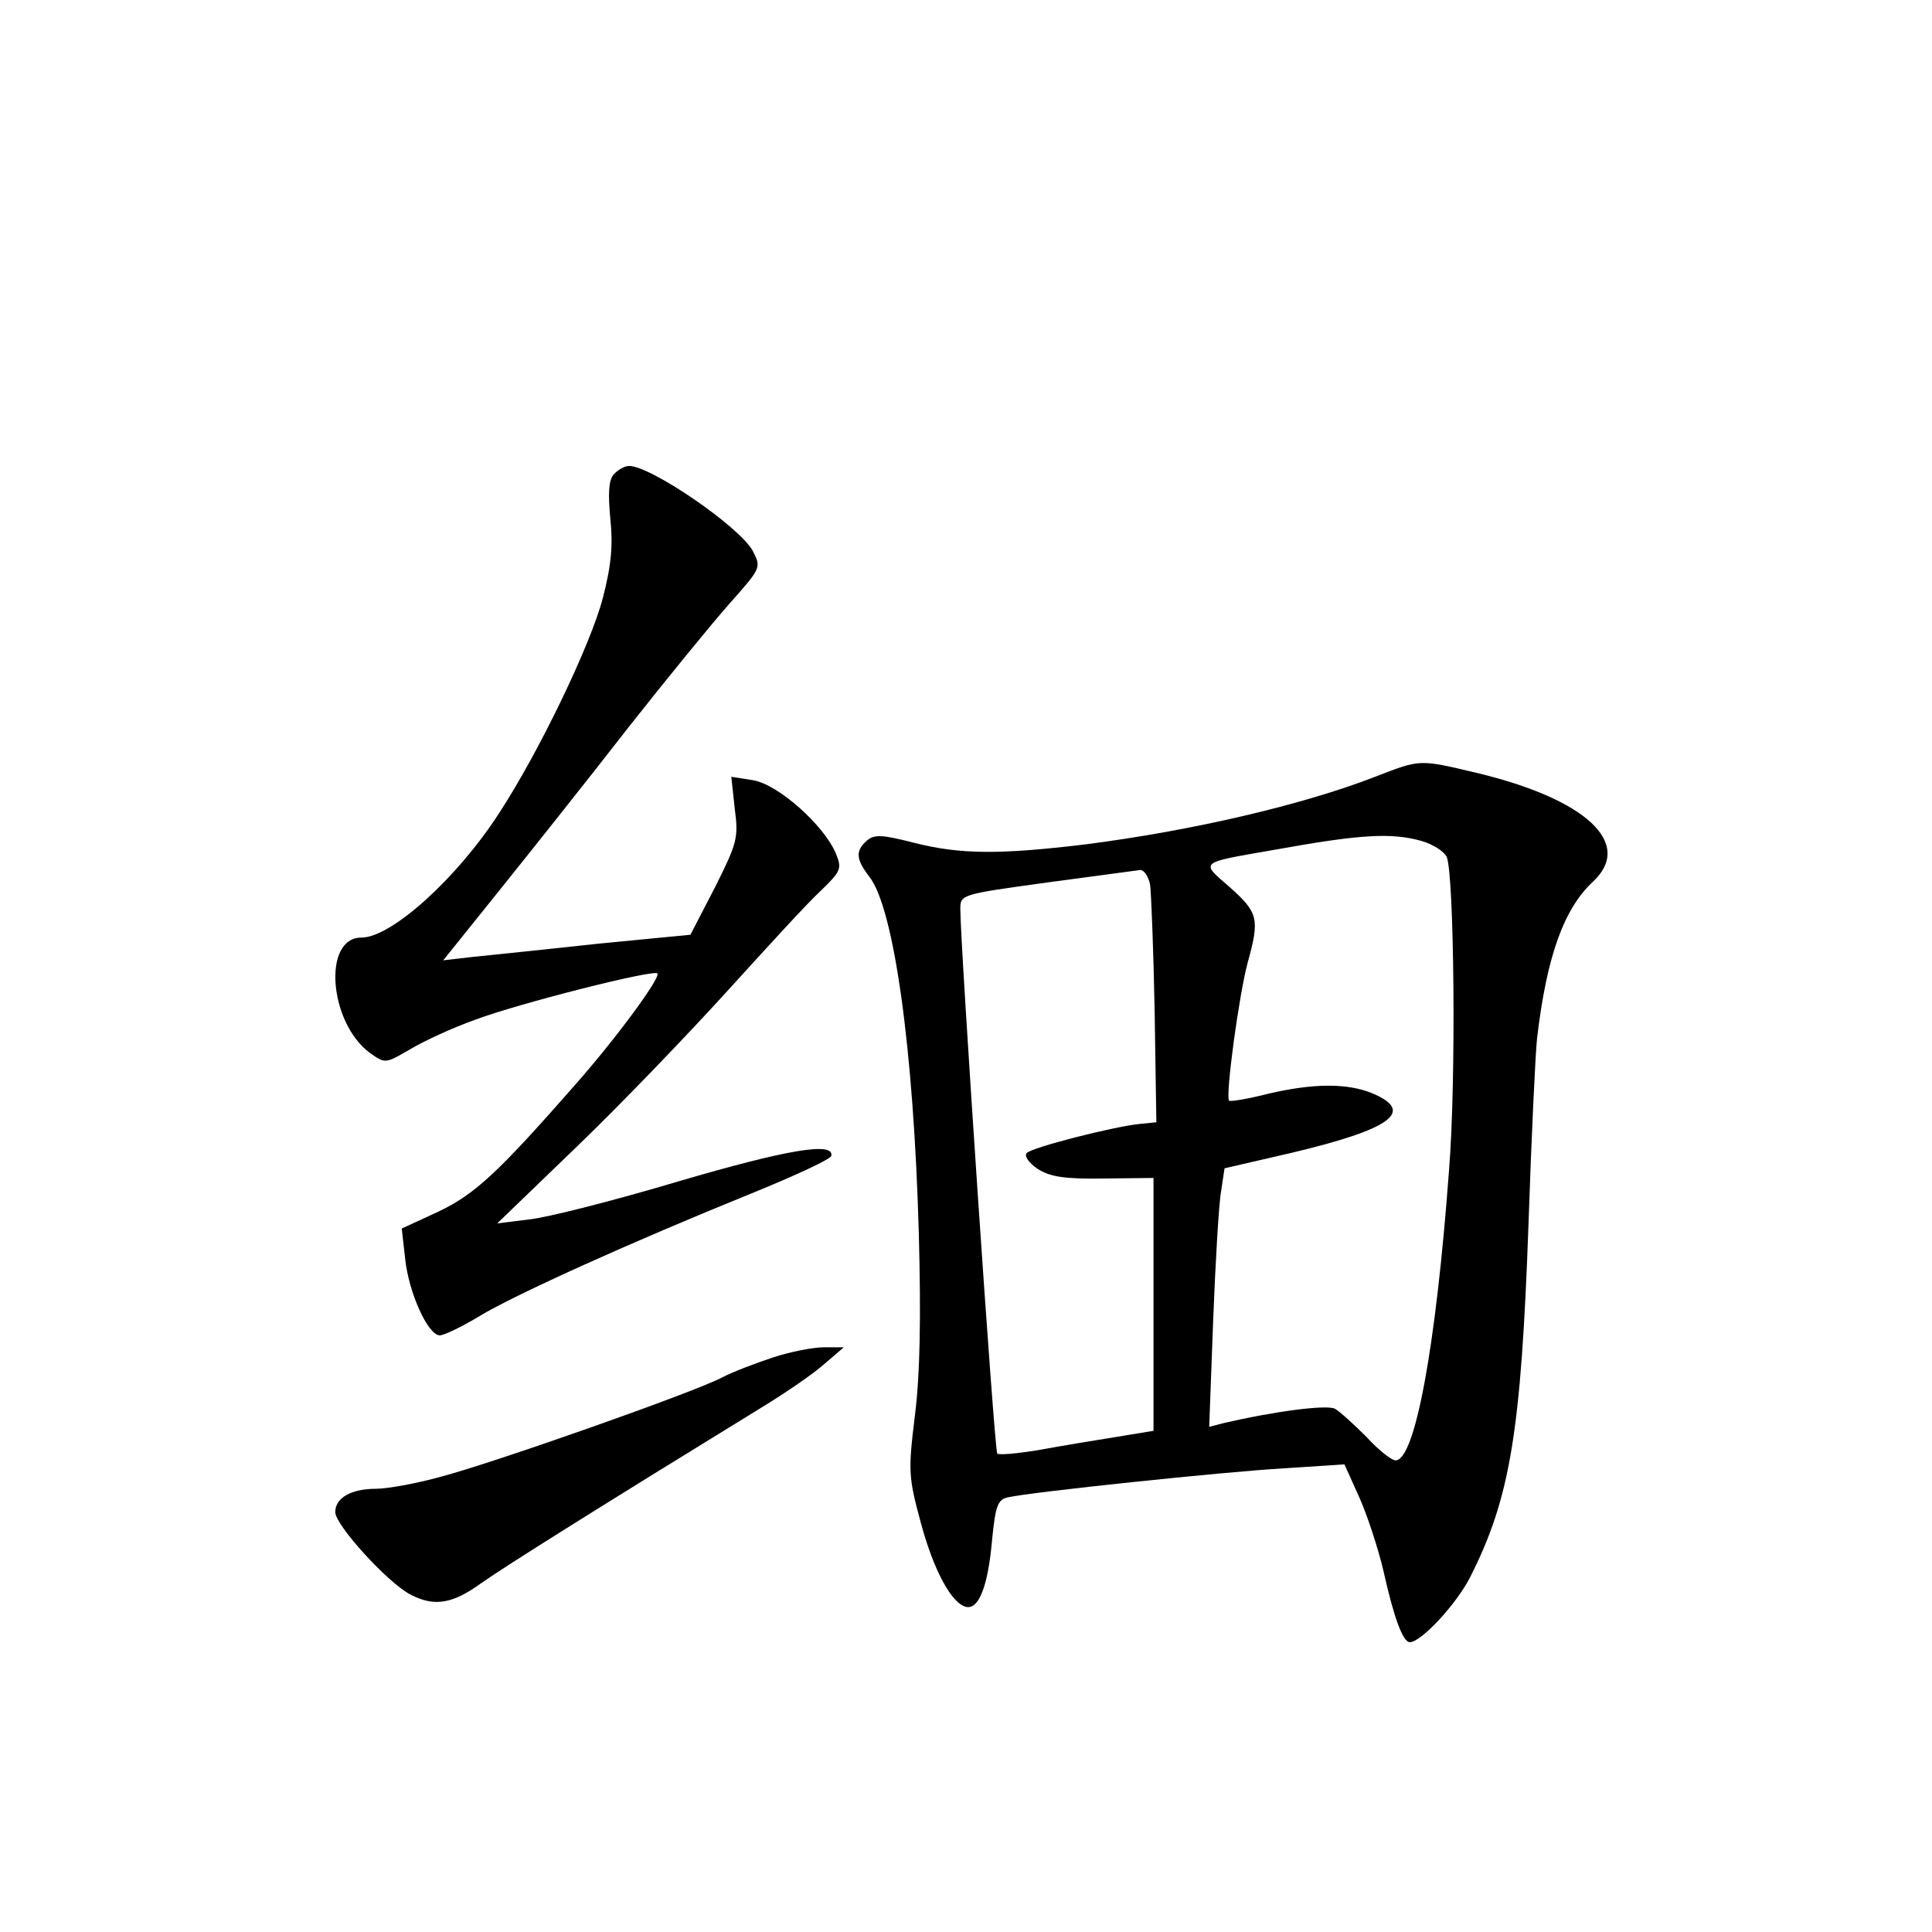 <?xml version="1.0" standalone="no"?>
<!DOCTYPE svg PUBLIC "-//W3C//DTD SVG 20010904//EN"
 "http://www.w3.org/TR/2001/REC-SVG-20010904/DTD/svg10.dtd">
<svg version="1.0" xmlns="http://www.w3.org/2000/svg"
 width="340pt" height="340pt" viewBox="0 0 340 340"
 preserveAspectRatio="xMidYMid meet">
<g transform="translate(0,340) scale(0.1,-0.1)"
fill="#000000" stroke="none">
<path d="M1080 2565 c-9 -10 -10 -34 -6 -77 5 -47 2 -82 -13 -140 -21 -81
-111 -269 -182 -378 -74 -115 -190 -220 -243 -220 -69 0 -57 -150 15 -203 27
-19 27 -19 70 6 25 15 75 38 114 52 77 29 314 89 322 82 6 -7 -70 -111 -143
-194 -136 -155 -177 -194 -242 -225 l-65 -30 6 -53 c6 -59 40 -135 61 -135 7
0 39 15 70 34 63 38 269 131 479 216 76 31 139 60 140 66 5 25 -78 11 -269
-45 -114 -34 -232 -64 -263 -67 l-56 -7 140 135 c77 74 196 198 265 274 69 76
142 156 164 176 36 35 38 39 27 66 -21 50 -102 122 -146 129 l-38 6 6 -56 c7
-52 4 -61 -35 -139 l-43 -83 -165 -16 c-91 -10 -189 -20 -218 -23 l-52 -6 102
127 c57 71 158 198 224 283 67 85 147 183 178 218 55 62 56 63 41 92 -22 42
-179 150 -218 150 -8 0 -20 -7 -27 -15z"/>
<path d="M2420 2033 c-129 -50 -323 -95 -510 -119 -150 -18 -220 -18 -302 3
-55 14 -69 15 -82 4 -21 -18 -20 -33 4 -64 43 -55 78 -302 87 -629 4 -150 2
-249 -7 -320 -12 -97 -11 -108 10 -186 23 -86 55 -145 81 -150 22 -4 38 38 45
119 6 60 10 70 28 74 39 9 380 45 486 51 l106 7 27 -60 c14 -32 33 -90 42
-129 18 -81 34 -124 46 -124 20 0 82 67 106 114 71 140 90 257 103 624 5 150
12 297 15 325 17 144 47 228 99 276 71 67 -13 145 -206 191 -101 24 -98 24
-178 -7z m82 -113 c20 -6 39 -18 44 -28 13 -31 17 -393 4 -552 -23 -312 -60
-510 -94 -510 -7 0 -30 18 -51 41 -22 22 -47 45 -56 50 -15 7 -104 -4 -198
-26 l-23 -6 7 188 c4 103 10 206 14 227 l6 40 117 27 c177 42 219 73 143 105
-44 18 -103 18 -184 -1 -35 -9 -66 -14 -68 -12 -7 7 18 190 33 244 21 76 18
87 -31 131 -53 46 -57 43 75 66 155 28 208 31 262 16z m-478 -77 c2 -16 6
-116 8 -223 l3 -195 -30 -3 c-47 -5 -188 -41 -198 -51 -5 -5 3 -17 19 -28 22
-14 47 -18 116 -17 l88 1 0 -223 0 -222 -67 -11 c-38 -6 -98 -16 -136 -23 -37
-6 -69 -9 -72 -6 -5 4 -65 896 -65 958 0 26 1 26 153 47 83 11 157 21 164 22
6 0 14 -11 17 -26z"/>
<path d="M1360 1011 c-30 -10 -70 -25 -89 -35 -49 -26 -404 -151 -496 -175
-43 -12 -94 -21 -113 -21 -44 0 -72 -16 -72 -41 0 -23 92 -124 132 -145 42
-22 74 -17 125 20 41 29 213 137 498 312 39 24 86 56 105 73 l35 30 -35 0
c-19 0 -60 -8 -90 -18z"/>
</g>
</svg>
